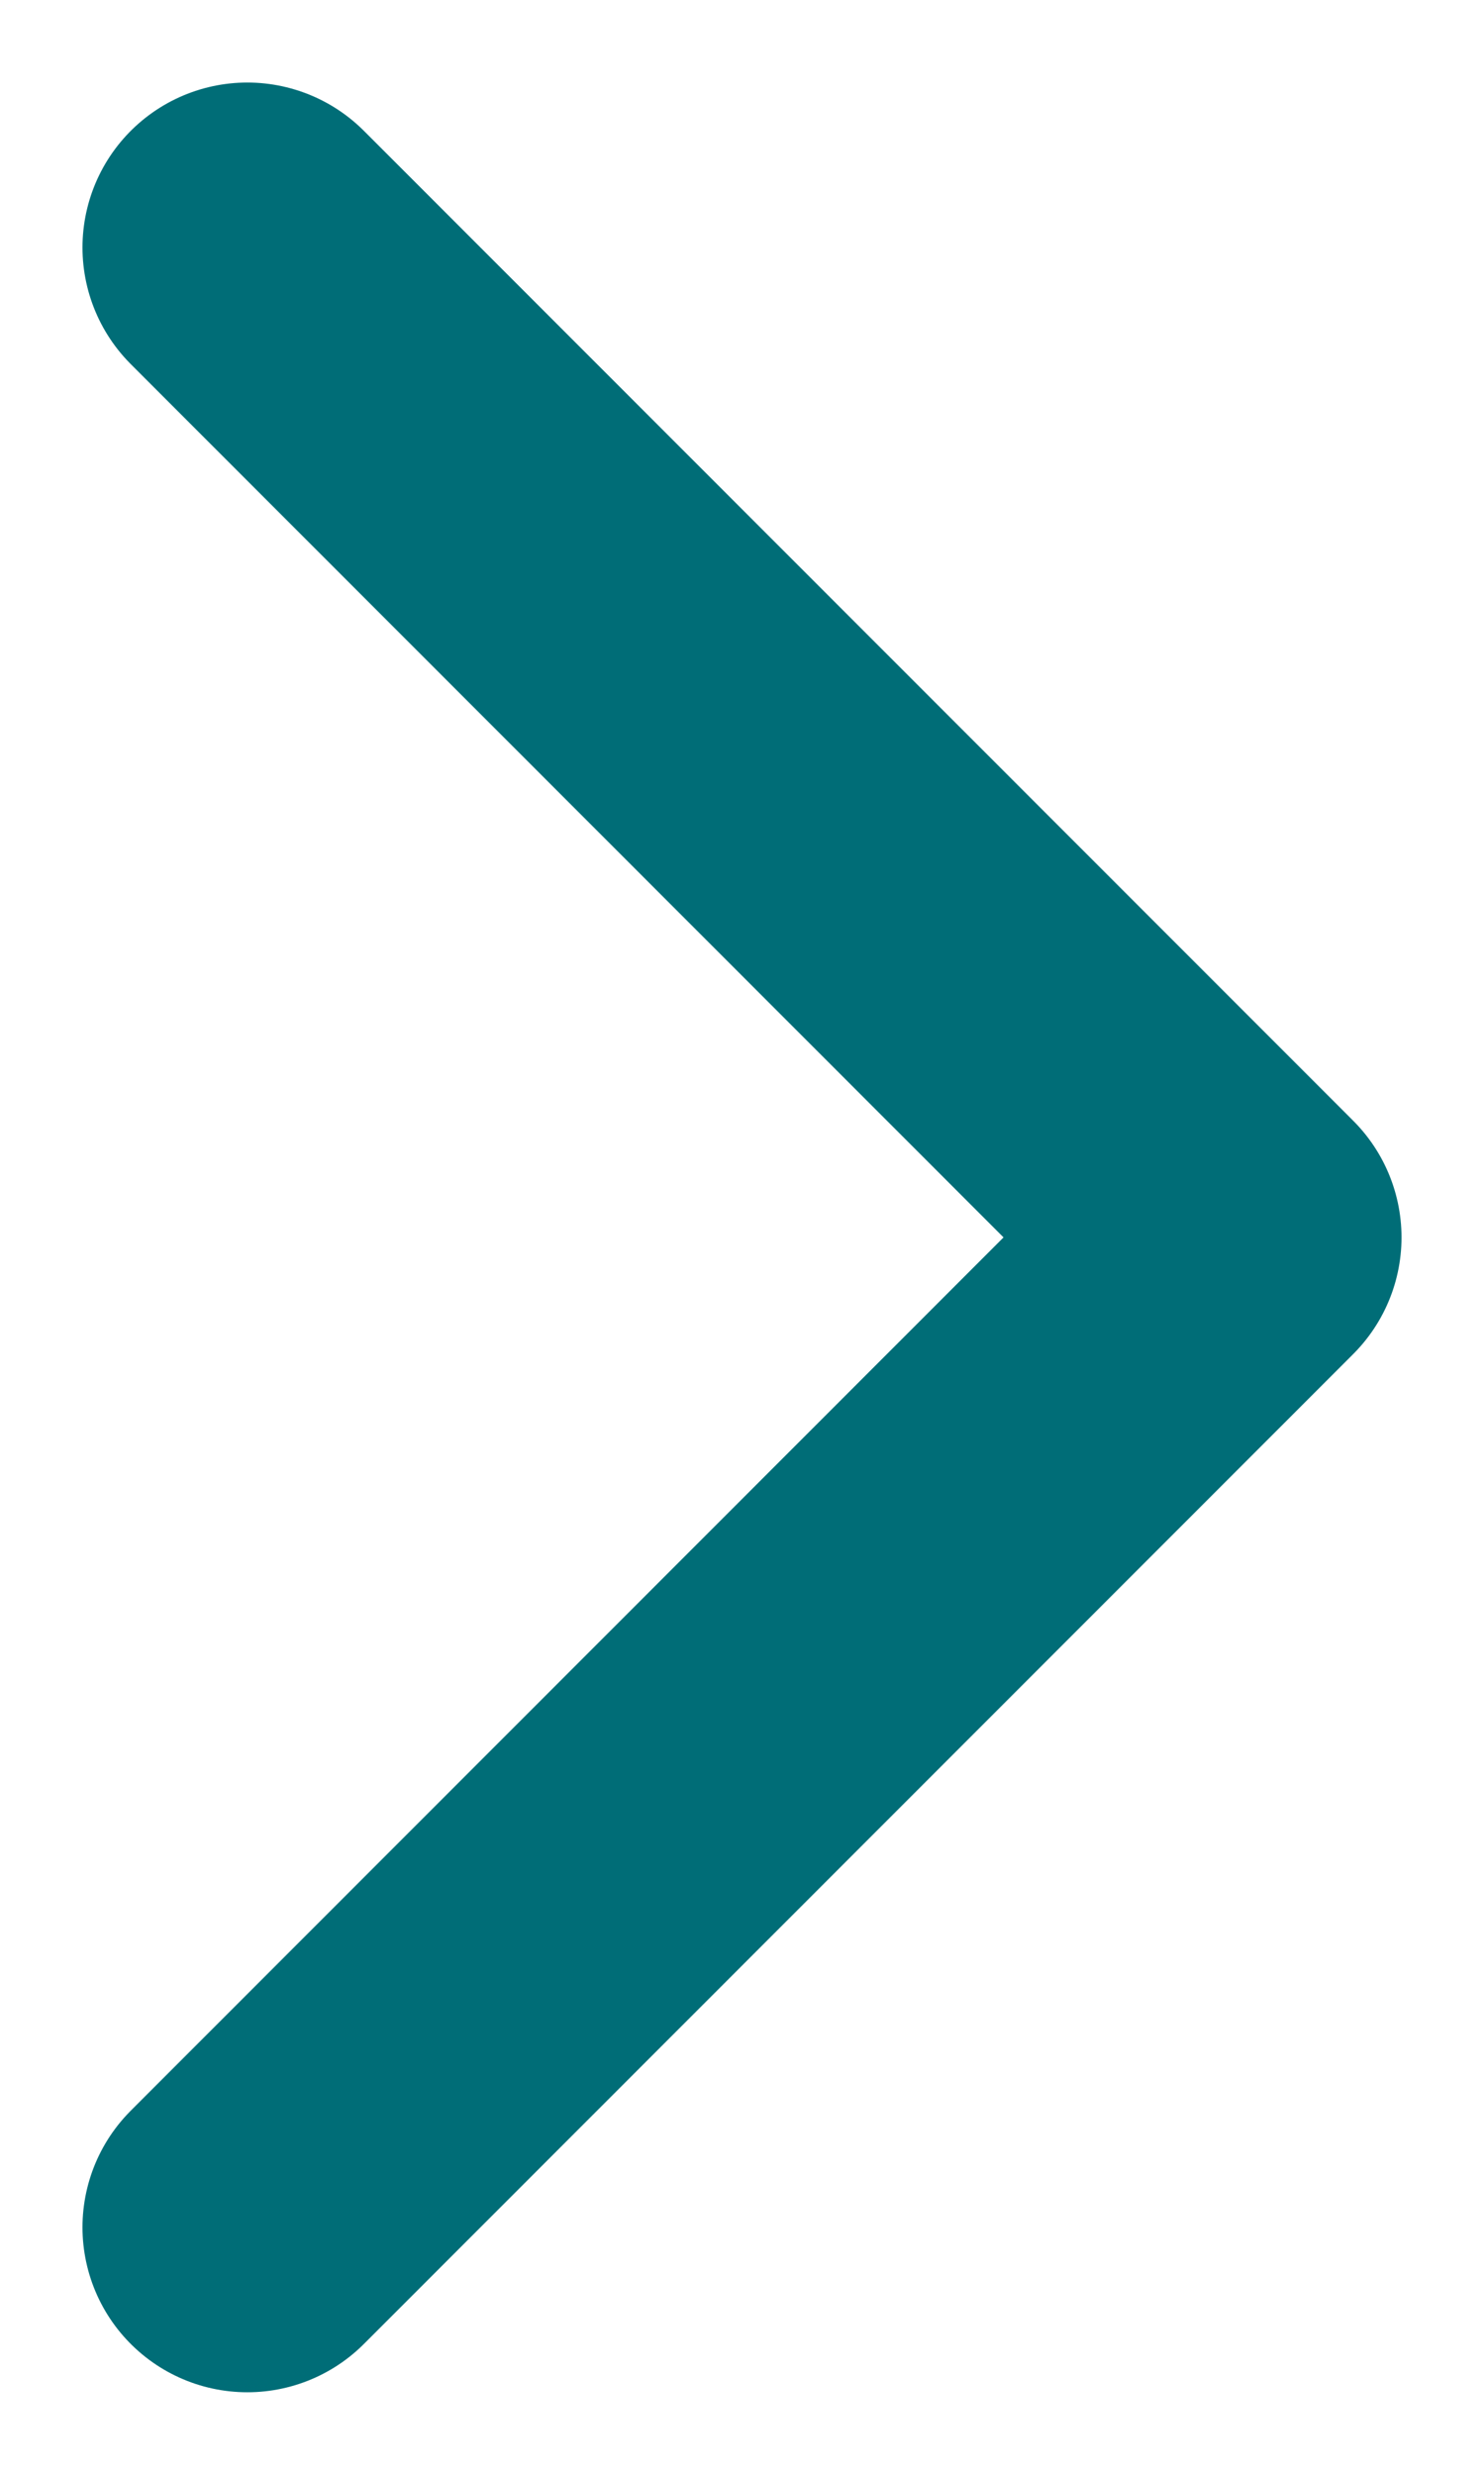 <svg width="6" height="10" viewBox="0 0 6 10" fill="none" xmlns="http://www.w3.org/2000/svg">
<path d="M1 9L5 5L1 1" stroke="#006D77" stroke-width="1.333" stroke-linecap="round" stroke-linejoin="round"/>
</svg>

